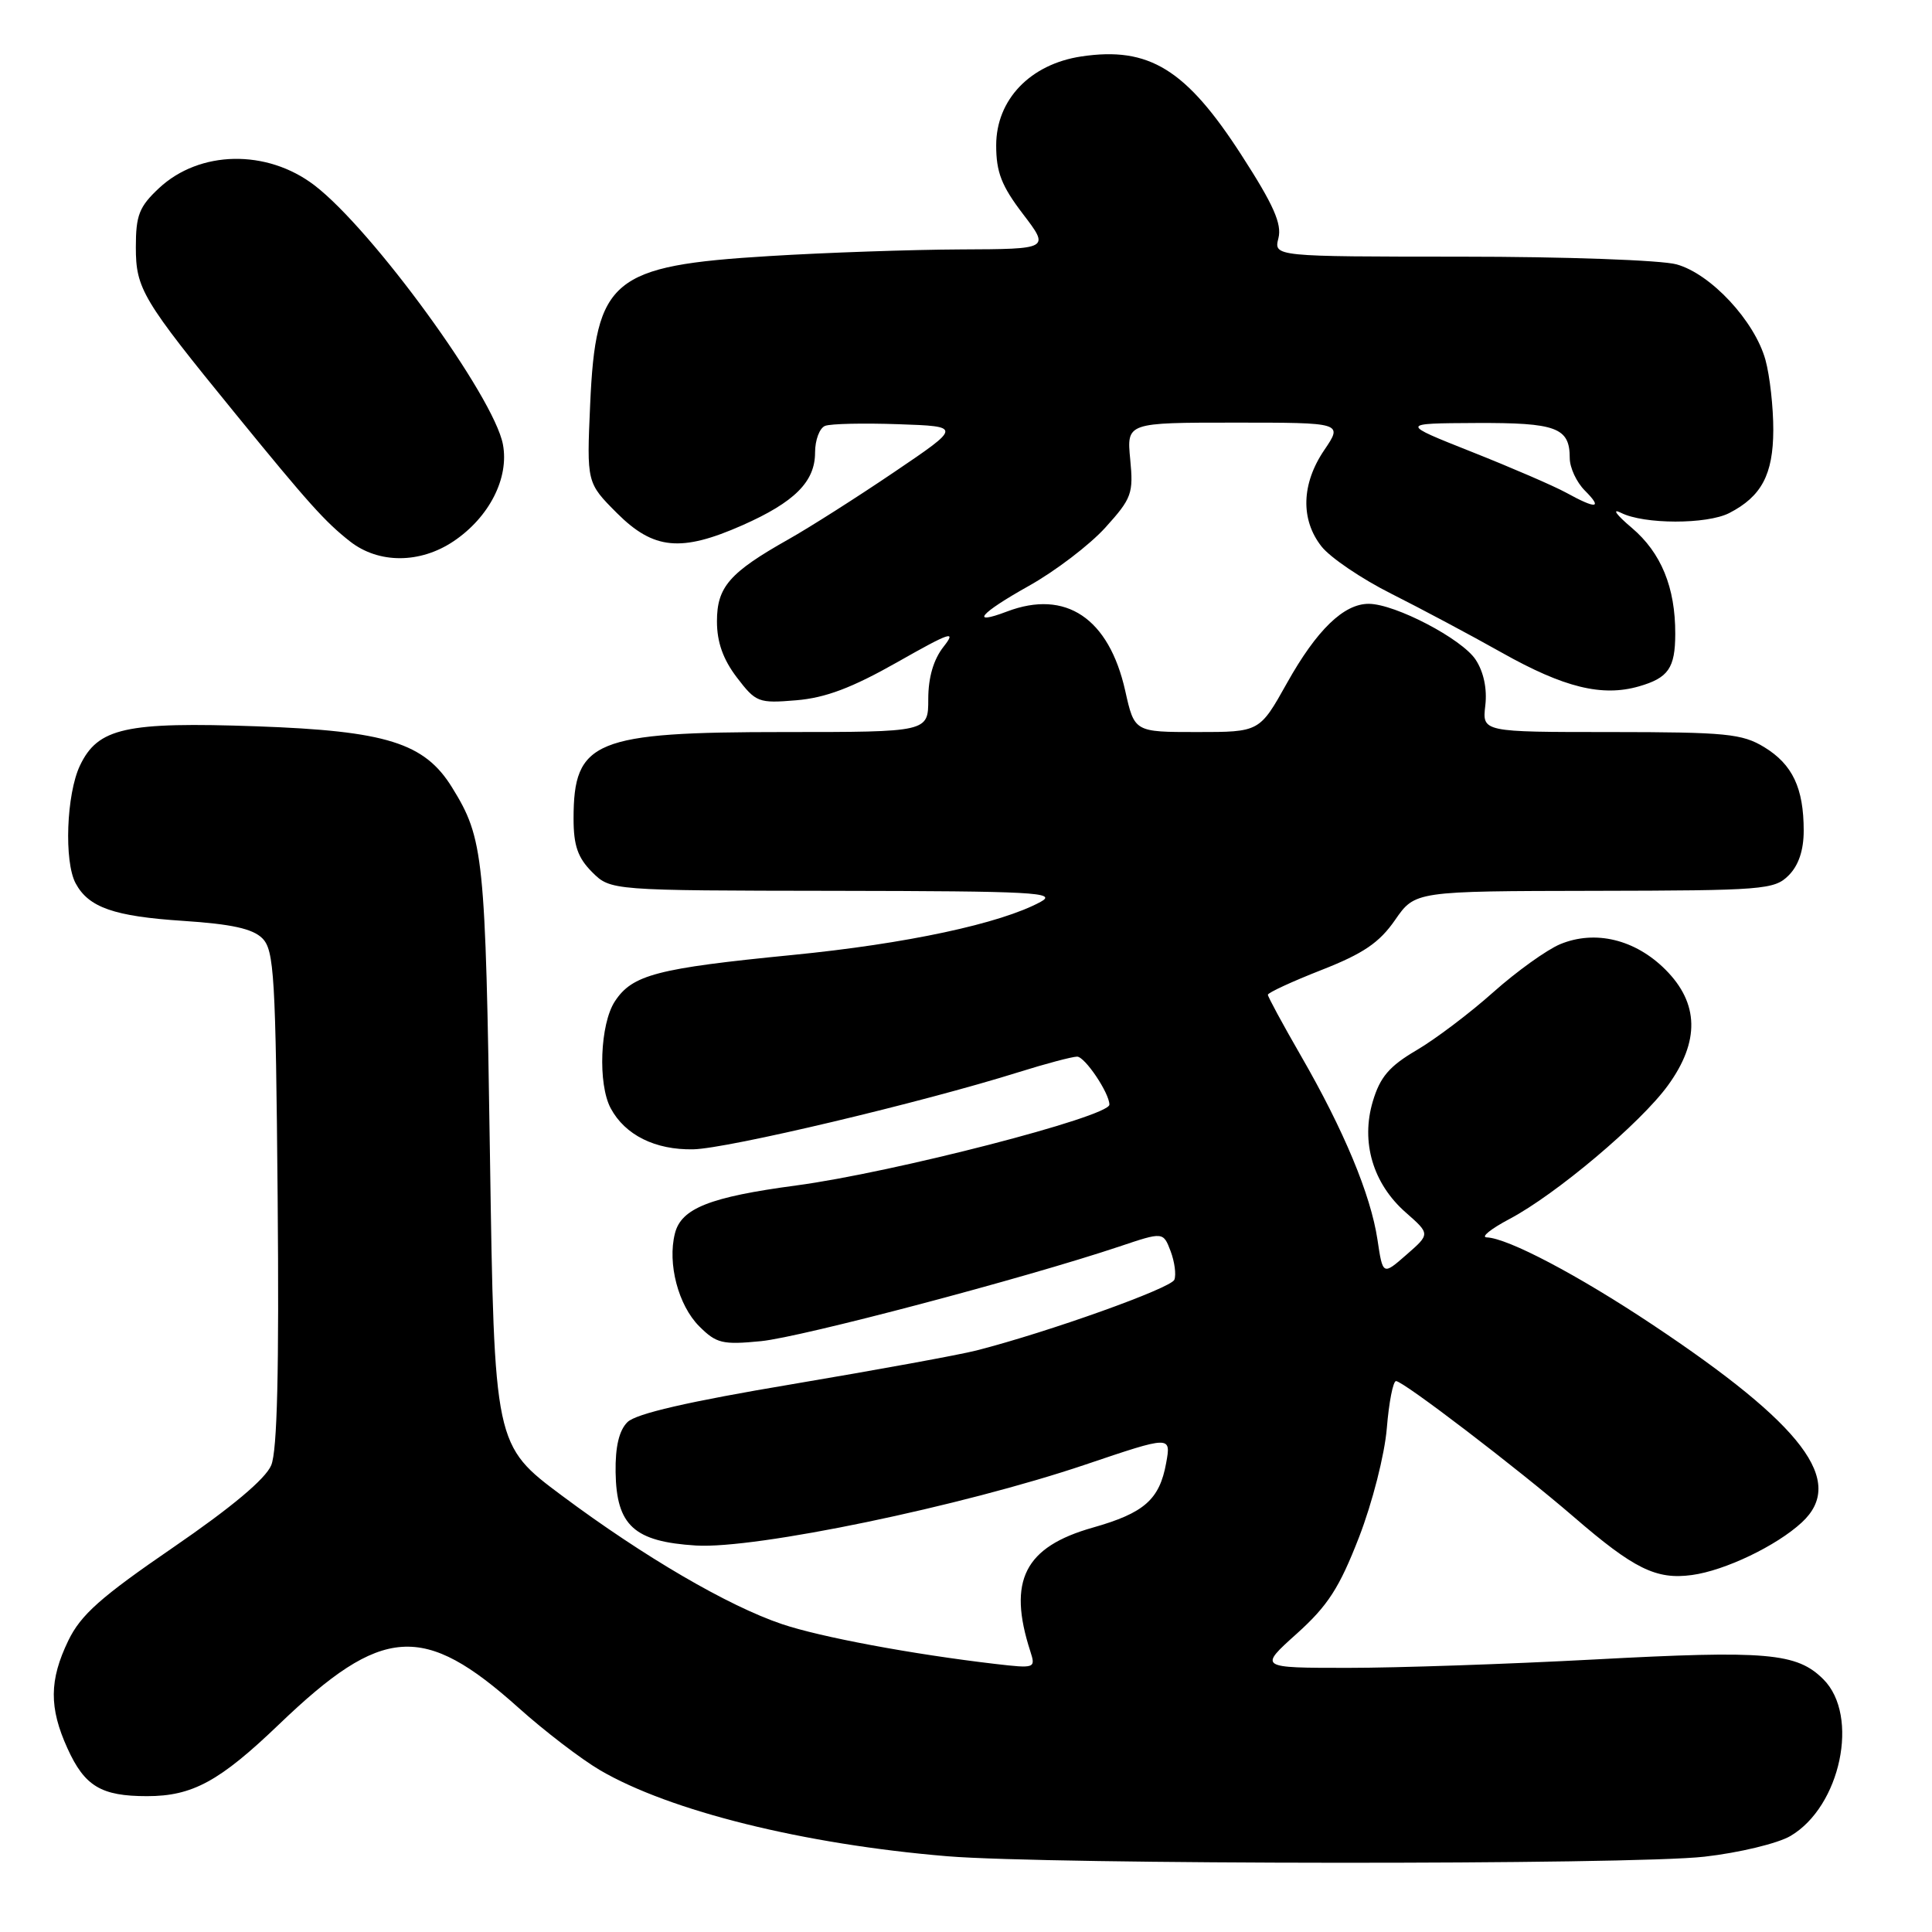 <?xml version="1.0" encoding="UTF-8" standalone="no"?>
<!DOCTYPE svg PUBLIC "-//W3C//DTD SVG 1.1//EN" "http://www.w3.org/Graphics/SVG/1.1/DTD/svg11.dtd" >
<svg xmlns="http://www.w3.org/2000/svg" xmlns:xlink="http://www.w3.org/1999/xlink" version="1.1" viewBox="0 0 256 256">
 <g >
 <path fill="currentColor"
d=" M 225.85 246.02 C 230.45 245.50 235.57 244.26 237.24 243.28 C 243.89 239.38 246.43 227.34 241.61 222.52 C 238.09 219.00 234.13 218.66 211.24 219.89 C 199.83 220.50 185.16 221.00 178.64 221.00 C 166.78 221.00 166.78 221.00 171.84 216.46 C 175.96 212.75 177.47 210.40 180.07 203.71 C 181.85 199.11 183.47 192.75 183.76 189.25 C 184.04 185.81 184.59 183.00 184.98 183.00 C 185.94 183.00 201.06 194.56 208.50 200.97 C 216.51 207.89 219.45 209.34 224.18 208.70 C 228.53 208.12 235.39 204.84 238.75 201.73 C 244.62 196.30 239.00 188.86 218.94 175.51 C 209.07 168.94 199.82 164.07 197.00 163.96 C 196.18 163.93 197.53 162.84 200.00 161.53 C 206.15 158.29 217.41 148.80 221.02 143.81 C 225.25 137.98 225.13 132.93 220.68 128.48 C 216.67 124.47 211.37 123.19 206.73 125.11 C 204.96 125.85 200.97 128.71 197.87 131.47 C 194.77 134.24 190.19 137.70 187.68 139.17 C 184.09 141.28 182.87 142.71 181.91 145.92 C 180.29 151.33 181.92 156.84 186.27 160.66 C 189.51 163.51 189.51 163.51 186.37 166.25 C 183.23 169.00 183.23 169.00 182.52 164.25 C 181.63 158.32 178.07 149.76 172.38 139.90 C 169.97 135.72 168.00 132.08 168.00 131.81 C 168.00 131.54 171.20 130.06 175.10 128.53 C 180.66 126.35 182.77 124.91 184.85 121.91 C 187.50 118.08 187.50 118.08 211.25 118.04 C 233.64 118.00 235.11 117.89 237.00 116.00 C 238.32 114.68 239.00 112.67 239.00 110.07 C 239.00 104.42 237.52 101.29 233.77 99.00 C 230.84 97.22 228.73 97.01 213.45 97.00 C 196.40 97.00 196.40 97.00 196.81 93.49 C 197.07 91.29 196.60 89.03 195.53 87.41 C 193.73 84.66 184.88 80.03 181.38 80.01 C 178.06 79.99 174.47 83.47 170.53 90.51 C 166.90 97.00 166.90 97.00 158.61 97.00 C 150.32 97.00 150.32 97.00 149.10 91.54 C 146.94 81.91 141.22 78.07 133.43 81.03 C 128.42 82.93 129.85 81.26 136.30 77.65 C 139.83 75.68 144.40 72.19 146.47 69.90 C 149.96 66.04 150.20 65.39 149.76 60.87 C 149.29 56.00 149.29 56.00 163.62 56.00 C 177.94 56.00 177.94 56.00 175.47 59.64 C 172.44 64.10 172.31 68.85 175.10 72.40 C 176.26 73.88 180.42 76.70 184.35 78.67 C 188.28 80.65 194.88 84.16 199.00 86.48 C 207.23 91.11 212.28 92.35 217.16 90.95 C 221.06 89.83 221.97 88.53 221.98 84.00 C 222.00 77.83 220.11 73.24 216.22 69.94 C 214.17 68.21 213.53 67.32 214.79 67.95 C 217.82 69.49 226.17 69.50 229.14 67.98 C 233.41 65.78 234.95 62.88 234.97 57.00 C 234.98 53.98 234.51 49.78 233.93 47.68 C 232.50 42.53 226.69 36.28 222.15 35.03 C 220.14 34.47 207.36 34.01 193.64 34.01 C 168.78 34.00 168.78 34.00 169.40 31.55 C 169.87 29.66 168.75 27.13 164.52 20.58 C 157.16 9.16 152.25 6.14 143.28 7.48 C 136.51 8.50 132.00 13.20 132.00 19.26 C 132.00 22.82 132.71 24.64 135.55 28.36 C 139.09 33.00 139.09 33.00 127.30 33.05 C 120.81 33.08 109.40 33.47 101.94 33.93 C 81.07 35.20 78.94 36.96 78.20 53.57 C 77.74 63.97 77.74 63.97 81.75 67.99 C 86.61 72.84 90.24 73.19 98.37 69.60 C 105.28 66.54 108.00 63.83 108.00 59.97 C 108.00 58.30 108.60 56.71 109.33 56.43 C 110.07 56.14 114.44 56.05 119.05 56.21 C 127.43 56.50 127.43 56.50 118.46 62.57 C 113.53 65.91 107.25 69.90 104.50 71.45 C 96.66 75.87 95.00 77.77 95.00 82.33 C 95.00 85.09 95.81 87.37 97.64 89.77 C 100.16 93.07 100.50 93.21 105.51 92.79 C 109.37 92.47 112.88 91.15 118.90 87.74 C 125.95 83.74 126.78 83.47 125.03 85.69 C 123.69 87.39 123.00 89.77 123.00 92.63 C 123.00 97.00 123.00 97.00 103.97 97.00 C 78.75 97.00 76.00 98.13 76.00 108.48 C 76.00 112.04 76.56 113.65 78.45 115.55 C 80.91 118.00 80.91 118.00 110.70 118.04 C 136.98 118.08 140.19 118.25 137.89 119.50 C 132.60 122.38 120.08 125.06 105.00 126.54 C 87.03 128.31 83.78 129.16 81.47 132.69 C 79.51 135.68 79.20 143.64 80.92 146.85 C 82.82 150.40 86.82 152.39 91.86 152.29 C 96.40 152.20 122.12 146.10 135.00 142.06 C 138.57 140.94 142.05 140.02 142.72 140.01 C 143.75 140.00 147.00 144.84 147.00 146.37 C 147.00 147.97 118.33 155.37 105.50 157.08 C 94.05 158.61 90.26 160.11 89.43 163.44 C 88.42 167.43 89.88 172.97 92.65 175.74 C 94.92 178.01 95.73 178.21 100.84 177.71 C 106.19 177.18 135.71 169.39 148.32 165.17 C 154.13 163.22 154.13 163.22 155.11 165.78 C 155.64 167.19 155.87 168.89 155.61 169.57 C 155.18 170.69 139.00 176.48 129.40 178.94 C 127.15 179.52 116.19 181.52 105.04 183.40 C 91.19 185.72 84.26 187.32 83.14 188.44 C 82.03 189.54 81.52 191.70 81.57 195.08 C 81.68 202.15 84.02 204.28 92.23 204.79 C 100.13 205.27 127.48 199.59 143.84 194.06 C 155.18 190.23 155.18 190.23 154.52 193.87 C 153.64 198.70 151.62 200.48 144.82 202.41 C 135.76 204.97 133.49 209.44 136.52 218.80 C 137.25 221.06 137.15 221.09 131.88 220.48 C 120.85 219.19 108.69 216.92 103.61 215.20 C 96.49 212.80 85.34 206.29 74.50 198.21 C 65.50 191.50 65.50 191.50 64.92 153.00 C 64.33 113.38 64.10 111.13 59.90 104.34 C 56.25 98.43 51.19 96.85 34.02 96.24 C 16.64 95.63 12.97 96.44 10.59 101.45 C 8.80 105.23 8.47 114.15 10.02 117.04 C 11.74 120.25 15.11 121.42 24.26 122.02 C 30.68 122.44 33.49 123.06 34.76 124.33 C 36.33 125.90 36.53 129.28 36.79 158.73 C 36.99 181.58 36.74 192.22 35.94 194.15 C 35.19 195.96 30.69 199.73 22.95 205.04 C 13.34 211.63 10.71 213.96 9.05 217.39 C 6.52 222.63 6.49 226.28 8.94 231.67 C 11.22 236.69 13.40 238.00 19.48 238.00 C 25.50 238.00 29.10 236.04 37.00 228.46 C 50.67 215.35 56.09 214.98 68.72 226.30 C 72.14 229.37 76.99 233.08 79.49 234.55 C 88.74 239.97 106.51 244.38 125.50 245.96 C 138.92 247.08 216.23 247.13 225.85 246.02 Z  M 60.10 71.72 C 64.83 68.54 67.48 63.35 66.64 58.89 C 65.45 52.55 49.35 30.42 41.65 24.54 C 35.35 19.74 26.45 19.91 21.07 24.93 C 18.44 27.39 18.00 28.52 18.00 32.75 C 18.00 38.27 18.84 39.68 31.21 54.84 C 40.92 66.75 43.08 69.15 46.39 71.75 C 50.18 74.71 55.66 74.70 60.10 71.72 Z  M 207.50 65.27 C 205.85 64.37 200.22 61.94 195.00 59.87 C 185.50 56.10 185.50 56.10 195.55 56.05 C 206.25 56.00 208.00 56.65 208.00 60.70 C 208.00 61.97 208.90 63.90 210.00 65.00 C 212.40 67.40 211.55 67.50 207.50 65.27 Z "/>
</g>
</svg>